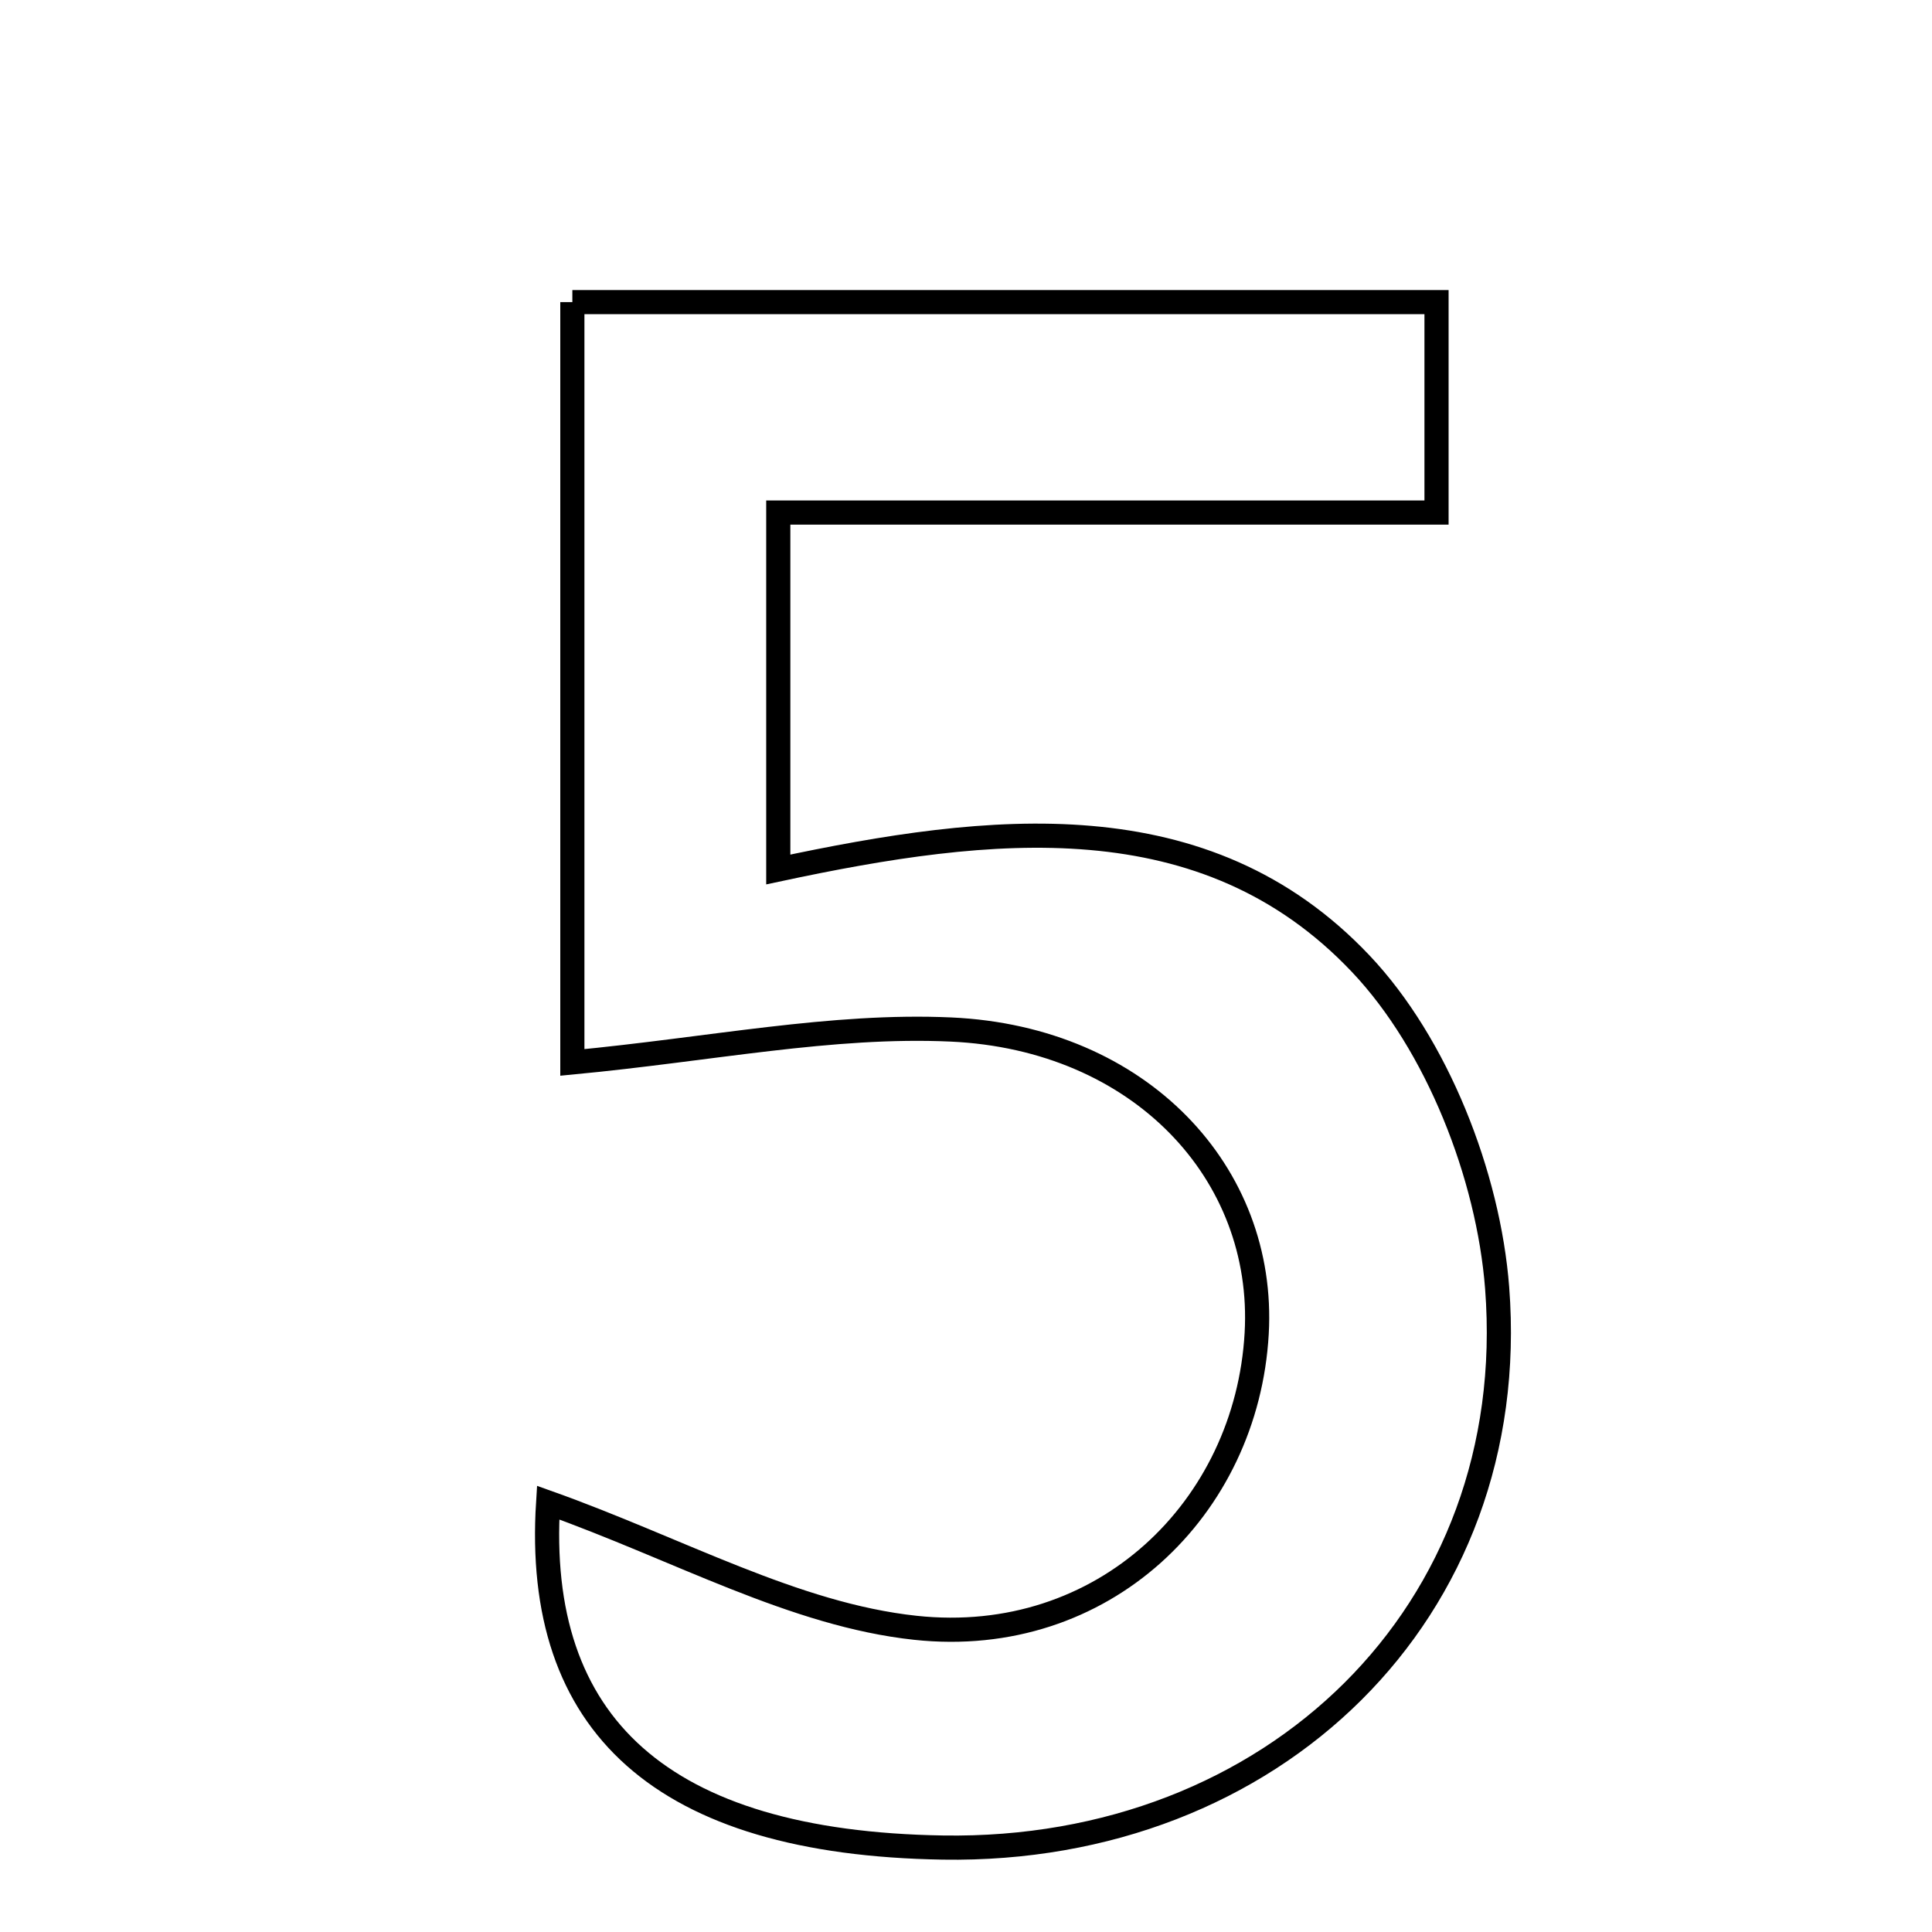 <svg xmlns="http://www.w3.org/2000/svg" viewBox="0.0 0.0 24.0 24.0" height="200px" width="200px"><path fill="none" stroke="black" stroke-width=".3" stroke-opacity="1.0"  filling="0" d="M7.11 3.753 C10.632 3.753 14.166 3.753 17.845 3.753 C17.845 4.538 17.845 5.261 17.845 6.367 C15.185 6.367 12.496 6.367 9.668 6.367 C9.668 8.031 9.668 9.315 9.668 10.801 C12.3 10.239 14.969 9.928 16.903 11.971 C17.851 12.972 18.49 14.601 18.598 15.998 C18.909 20.033 15.802 23.017 11.713 22.951 C8.214 22.894 6.635 21.424 6.809 18.666 C8.428 19.243 9.864 20.059 11.37 20.221 C13.704 20.472 15.488 18.737 15.611 16.565 C15.724 14.576 14.165 12.896 11.813 12.789 C10.332 12.722 8.834 13.034 7.11 13.198 C7.11 10.091 7.11 7.028 7.11 3.753"></path></svg>